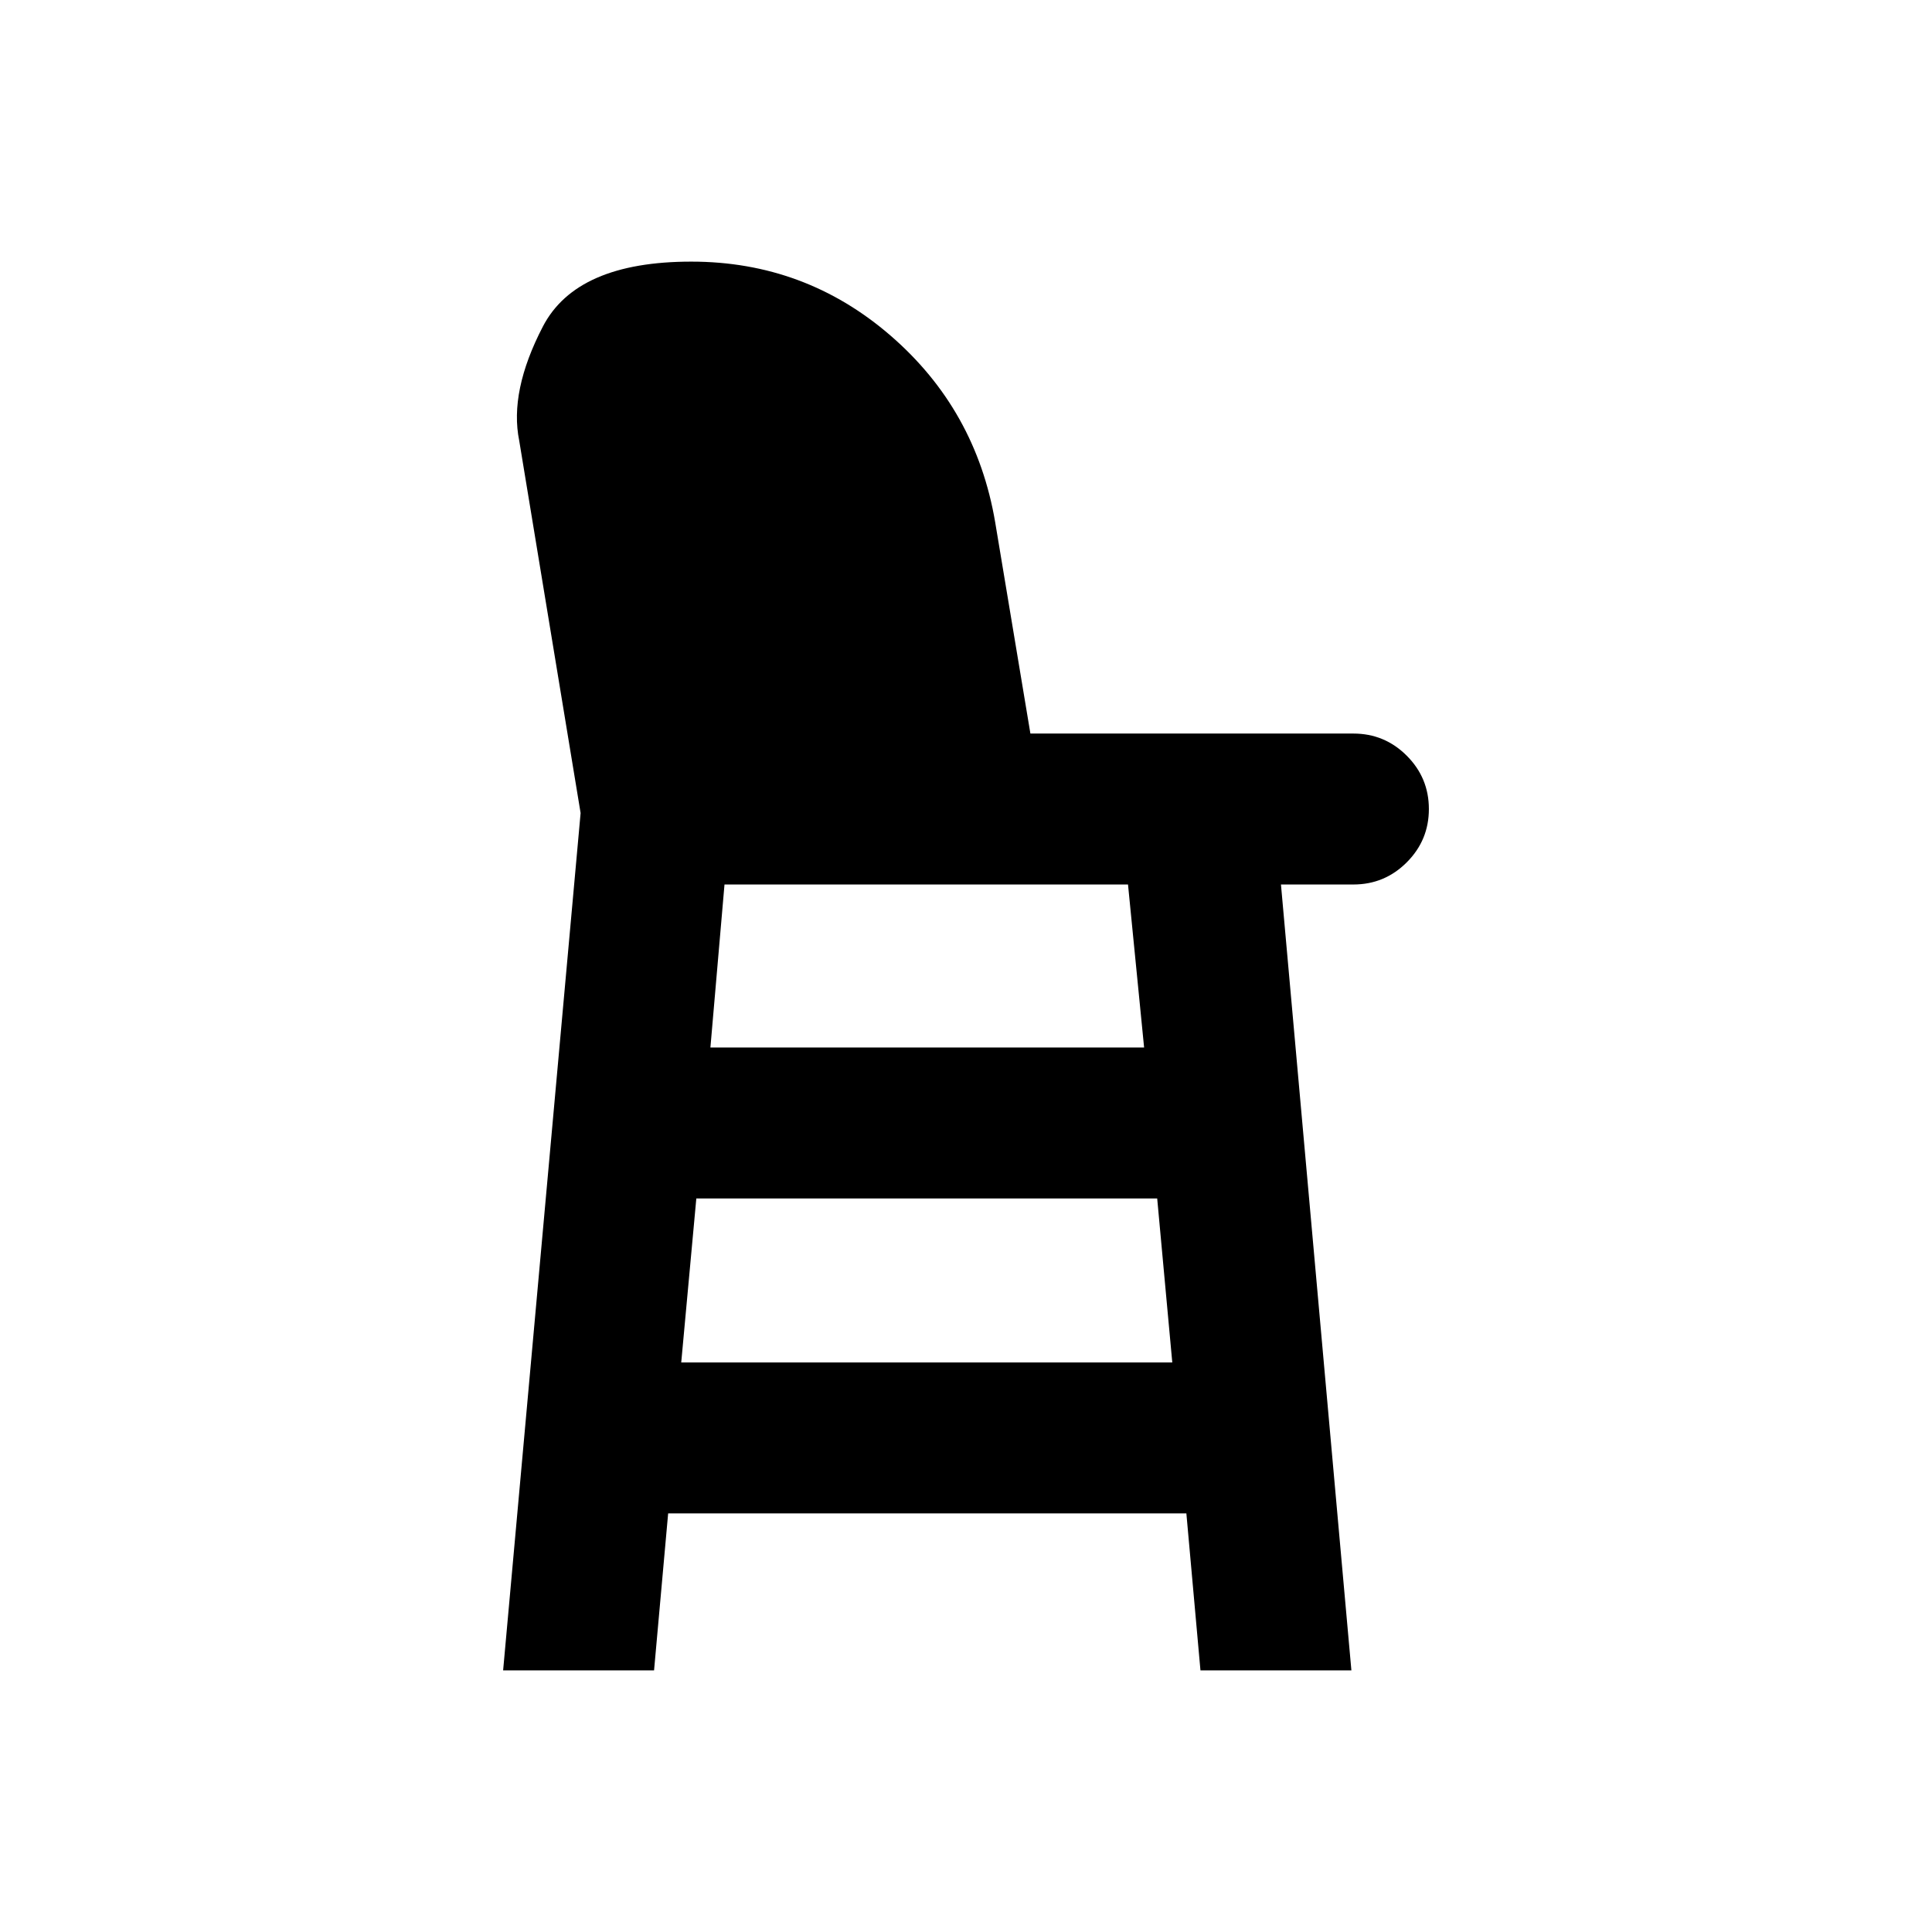 <svg xmlns="http://www.w3.org/2000/svg" height="24" viewBox="0 -960 960 960" width="24"><path d="m250-130 38.5-426L258-741q-5-24.5 11.75-56.75T343.5-830q56.5 0 99 36.75t52 92.75l17.5 105h160.5q15.5 0 26.5 11t11 26.5q0 15.5-11 26.5t-26.5 11h-36l35 390.5h-75l-7-78H332l-7 78h-75Zm88.5-153h244l-7.5-81.5H346l-7.5 81.5ZM353-439.5h215.5l-8-81H360l-7 81Z"/></svg>